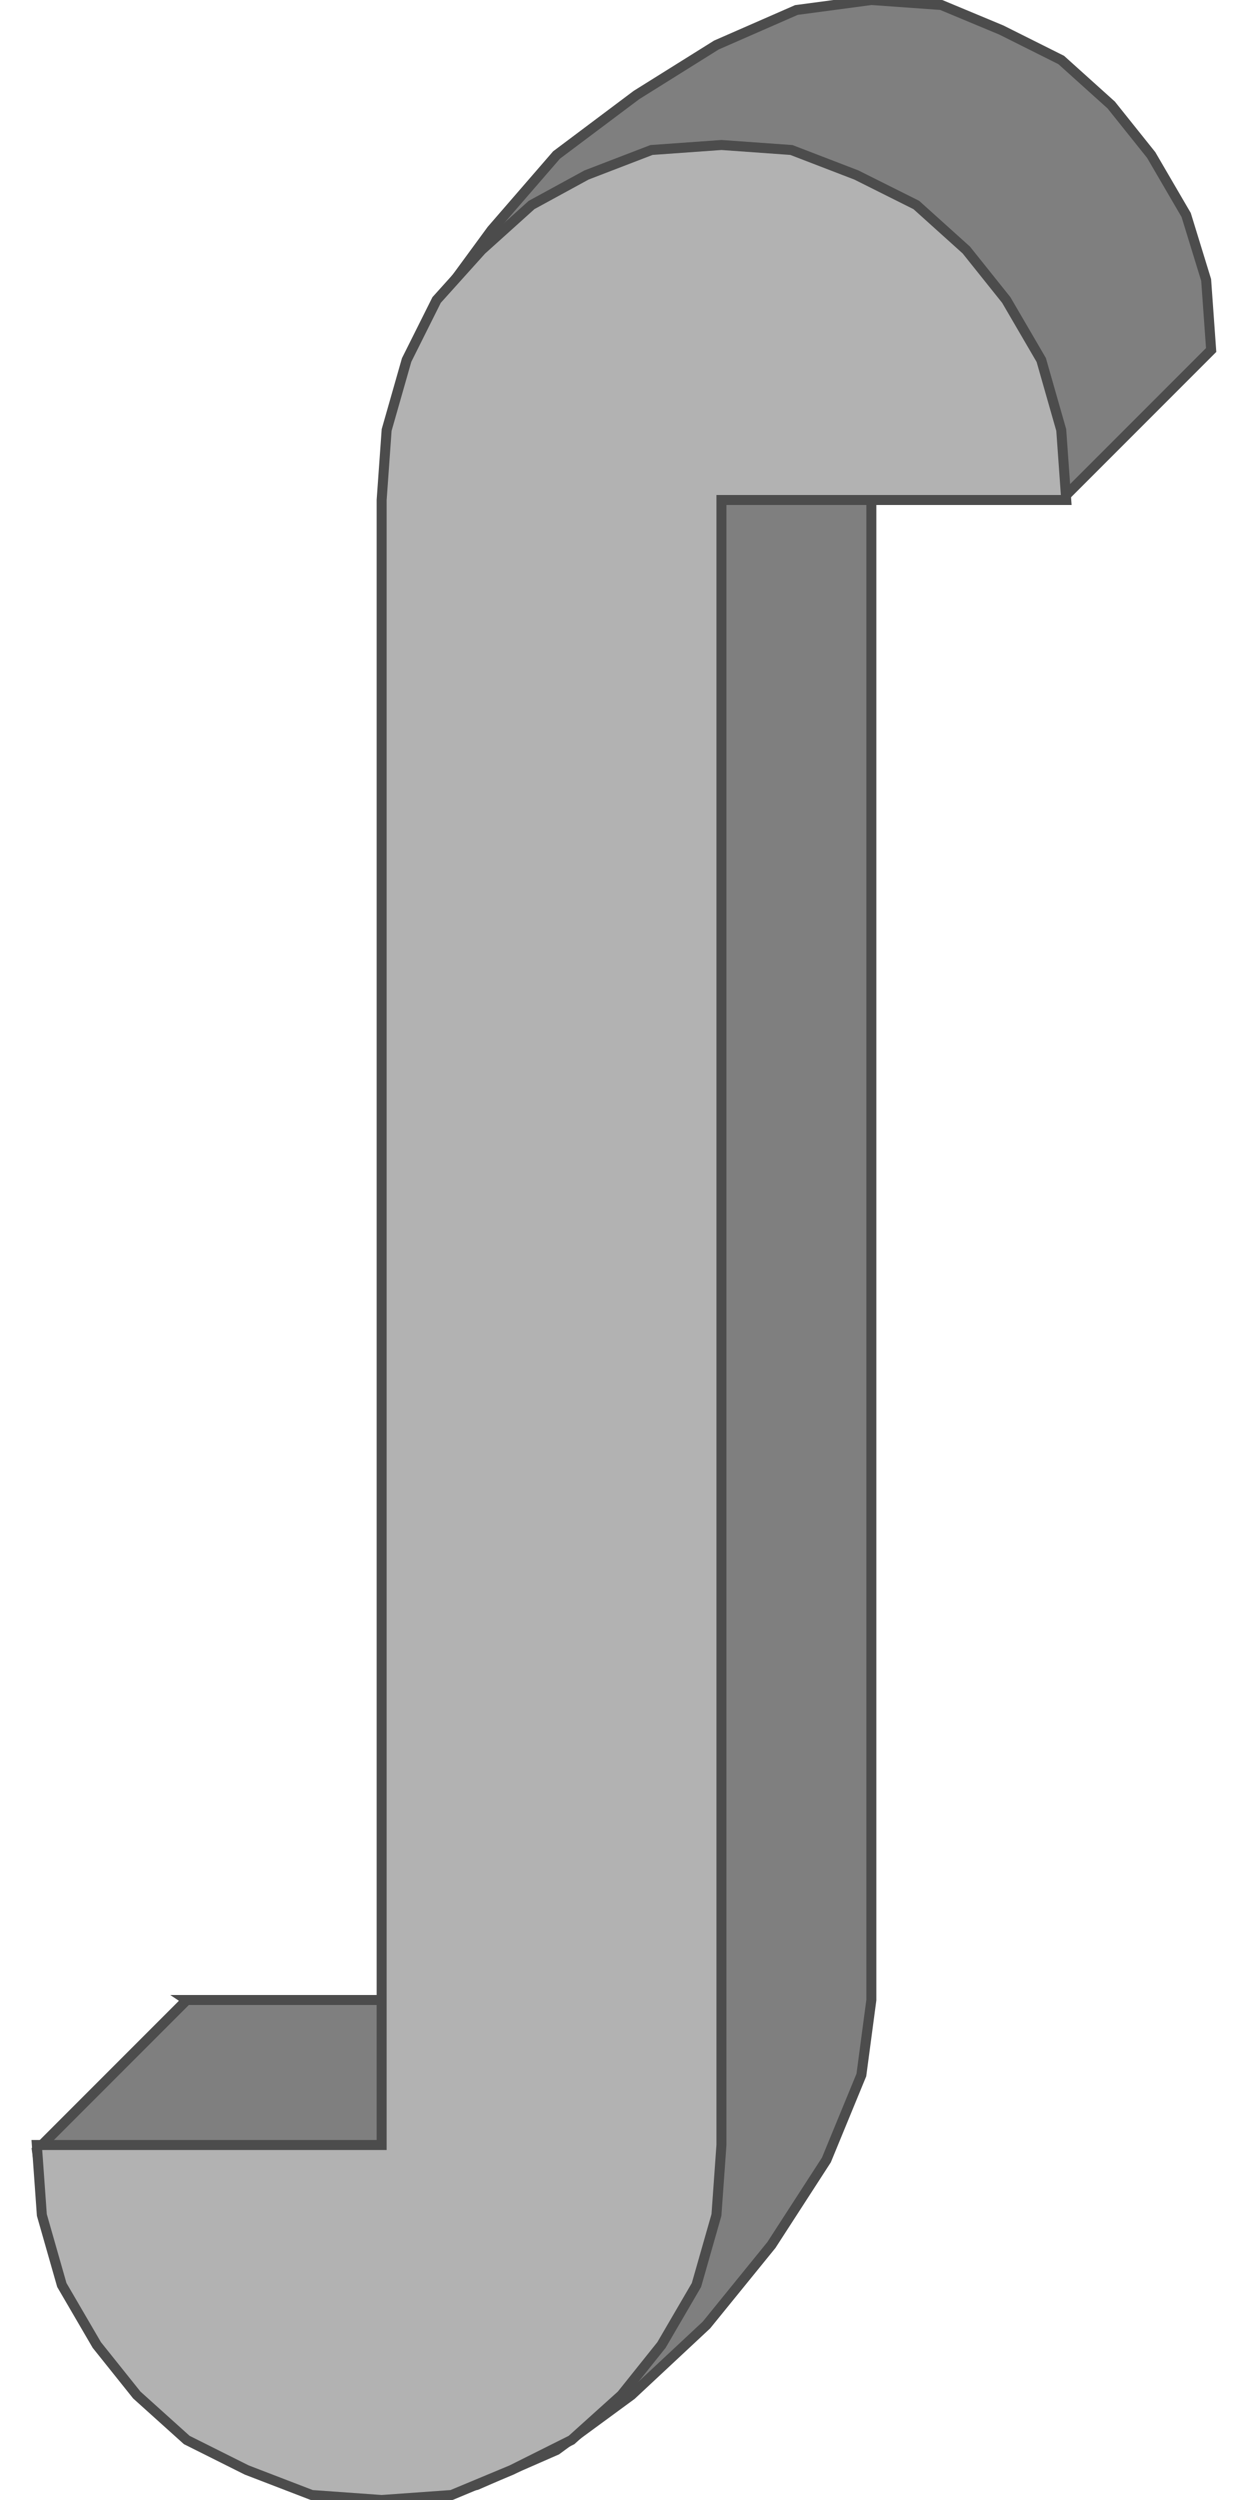<!DOCTYPE svg PUBLIC "-//W3C//DTD SVG 20000303 Stylable//EN" "http://www.w3.org/TR/2000/03/WD-SVG-20000303/DTD/svg-20000303-stylable.dtd"><svg xmlns="http://www.w3.org/2000/svg" width="499px" height="999px" viewBox="0 0 235 500"><path style="fill:#7f7f7f;stroke:#4c4c4c;stroke-width:2" d="M30,400 l69,0 -29,-308 3,-15 7,-16 11,-15 13,-15 16,-12 16,-10 16,-7 15,-2 14,1 12,5 12,6 10,9 8,10 7,12 4,13 1,14 -29,29 -39,-29 0,330 -2,15 -7,17 -11,17 -13,16 -15,14 -15,11 -16,7 -15,3 -14,-1 -13,-4 -12,-7 -11,-8 -10,-11 -7,-12 -4,-13 -2,-14 1,-1 4,-4 4,-4 6,-6 6,-6 4,-4 4,-4 1,-1z" /><path style="fill:#b2b2b2;stroke:#4c4c4c;stroke-width:2" d="M0,429 l69,0 0,-329 1,-14 4,-14 6,-12 9,-10 10,-9 11,-6 13,-5 14,-1 14,1 13,5 12,6 10,9 8,10 7,12 4,14 1,14 -69,0 0,329 -1,14 -4,14 -7,12 -8,10 -10,9 -12,6 -12,5 -14,1 -14,-1 -13,-5 -12,-6 -10,-9 -8,-10 -7,-12 -4,-14 -1,-14z" /></svg>